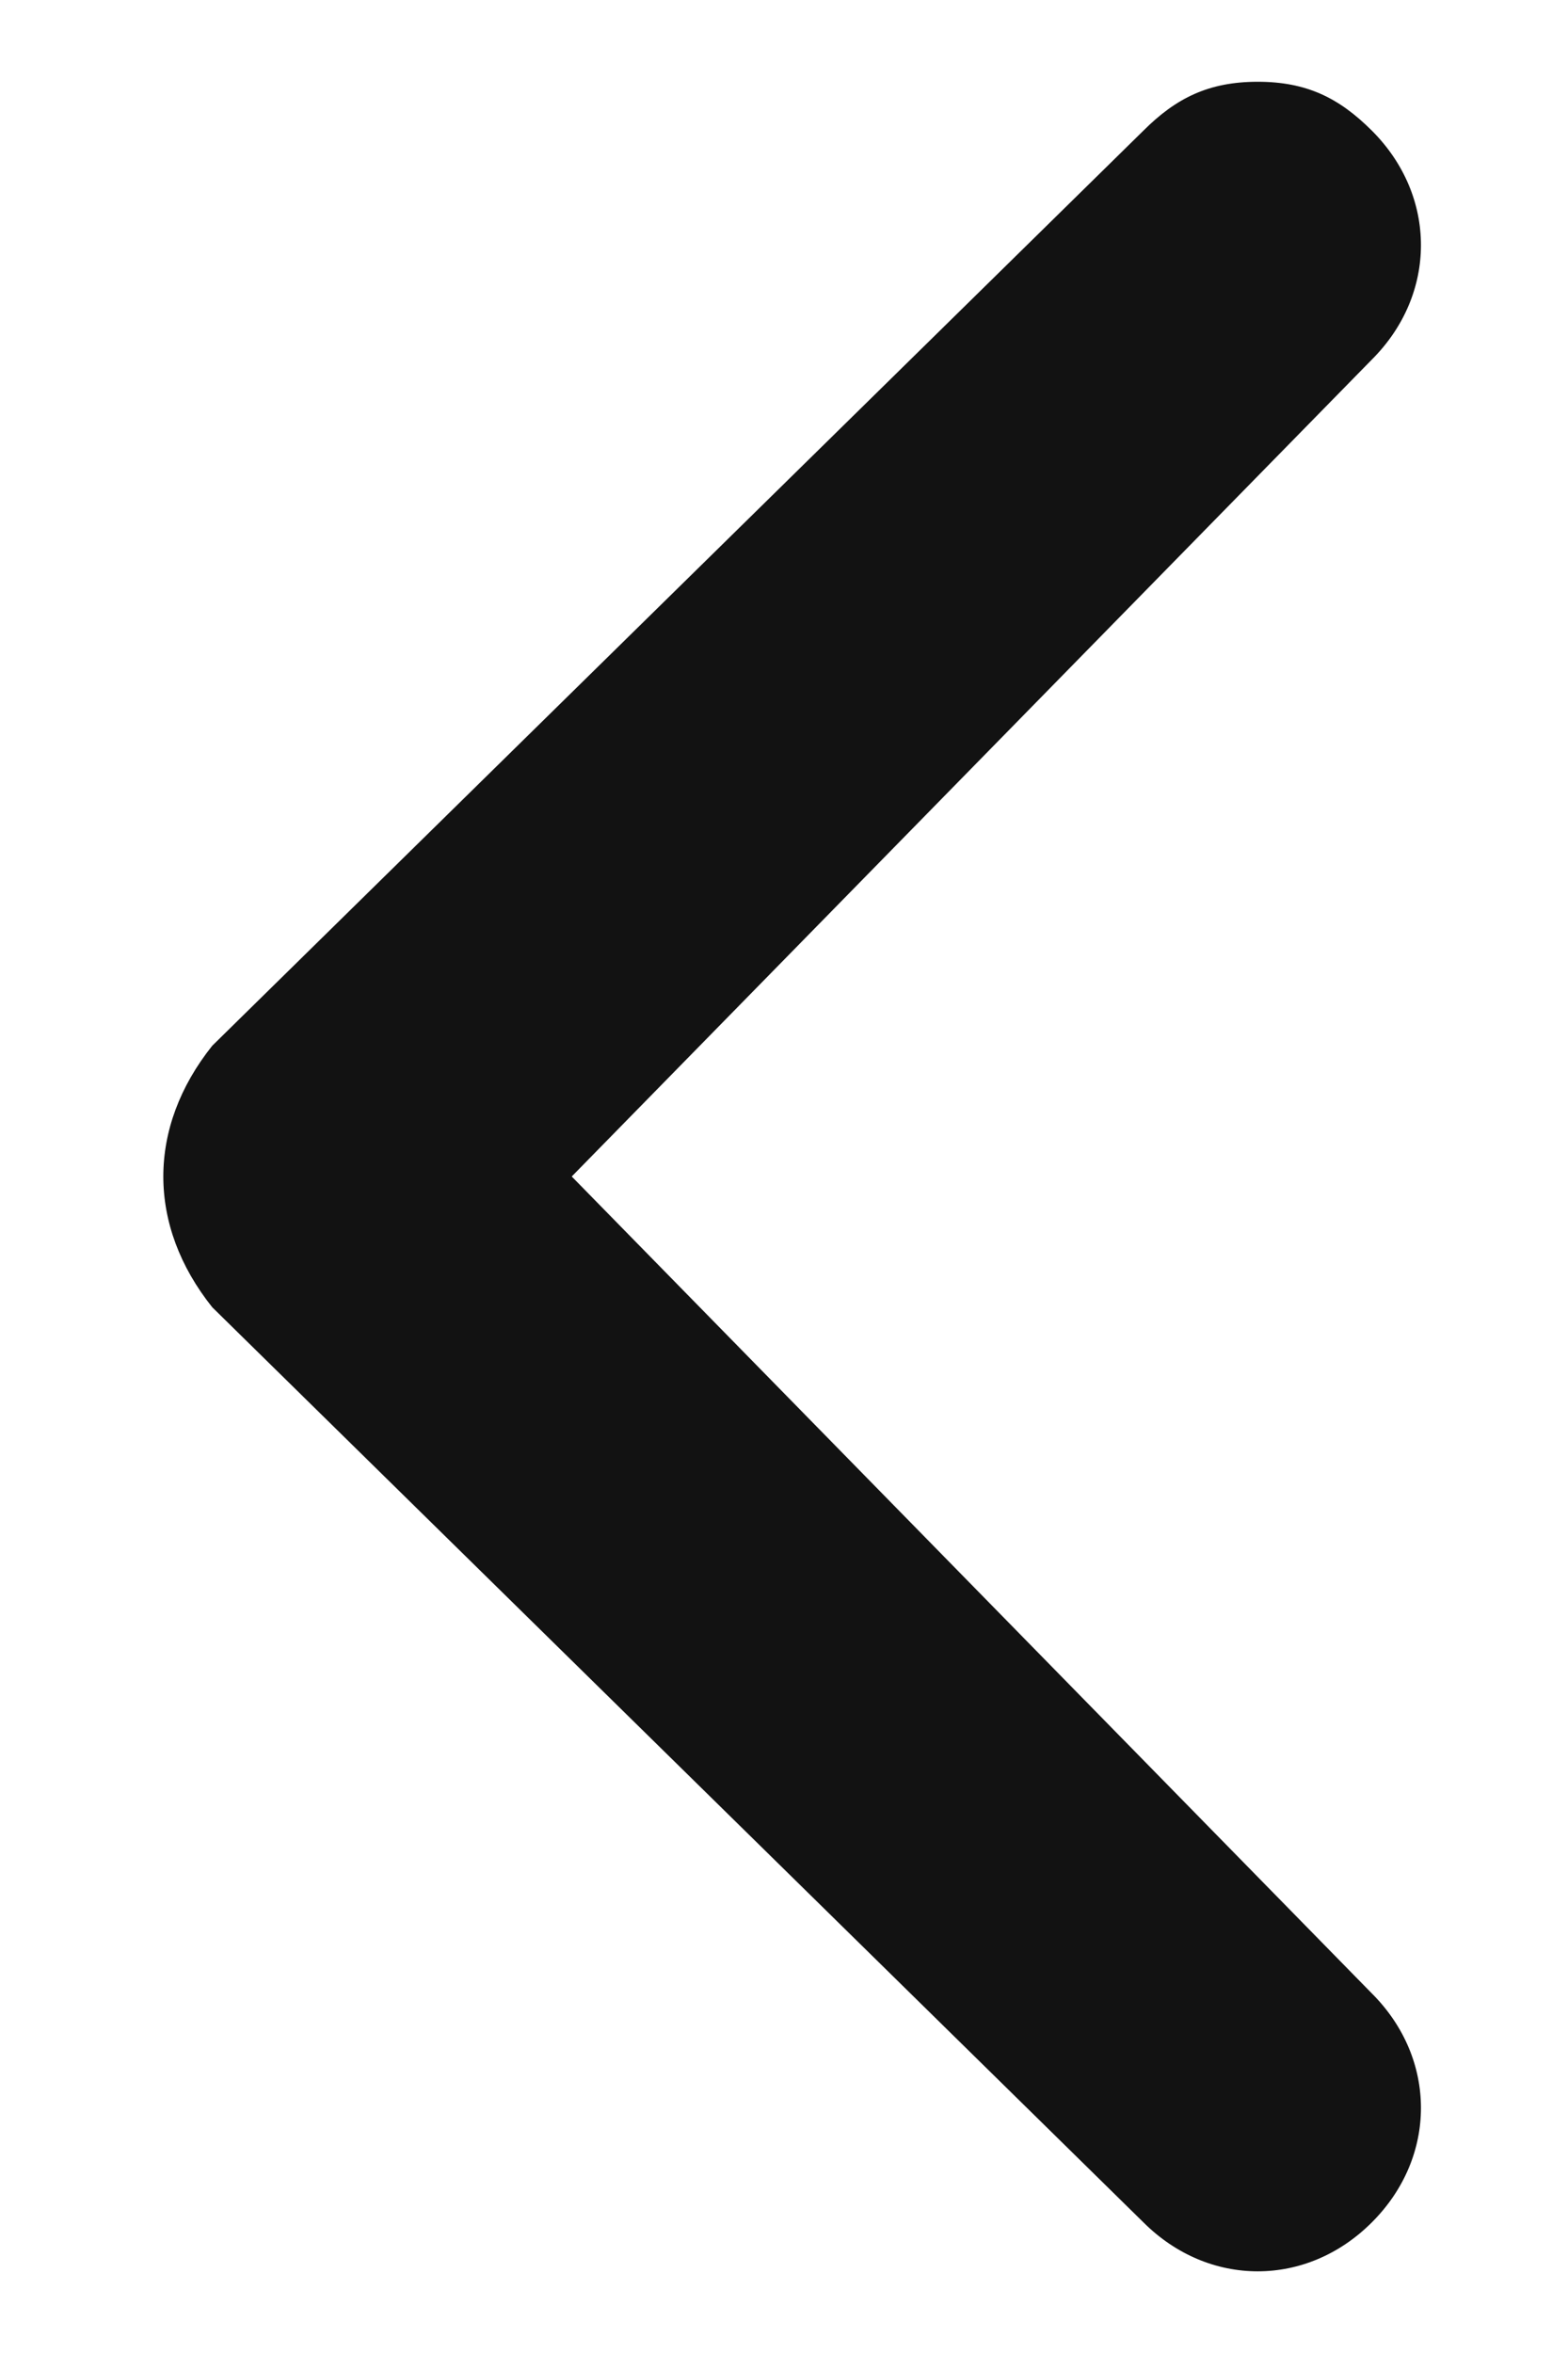 <svg width="8" height="12" viewBox="0 0 8 12" fill="none" xmlns="http://www.w3.org/2000/svg">
<path d="M1.083 6.667L5.833 11.333C6.167 11.667 6.667 11.667 7 11.333C7.333 11 7.333 10.5 7 10.167L2.917 6L7 1.833C7.333 1.5 7.333 1 7 0.667C6.833 0.5 6.667 0.417 6.417 0.417C6.167 0.417 6 0.5 5.833 0.667L1.083 5.333C0.75 5.75 0.75 6.25 1.083 6.667C1.083 6.583 1.083 6.583 1.083 6.667Z" fill="#121212"/>
</svg>
